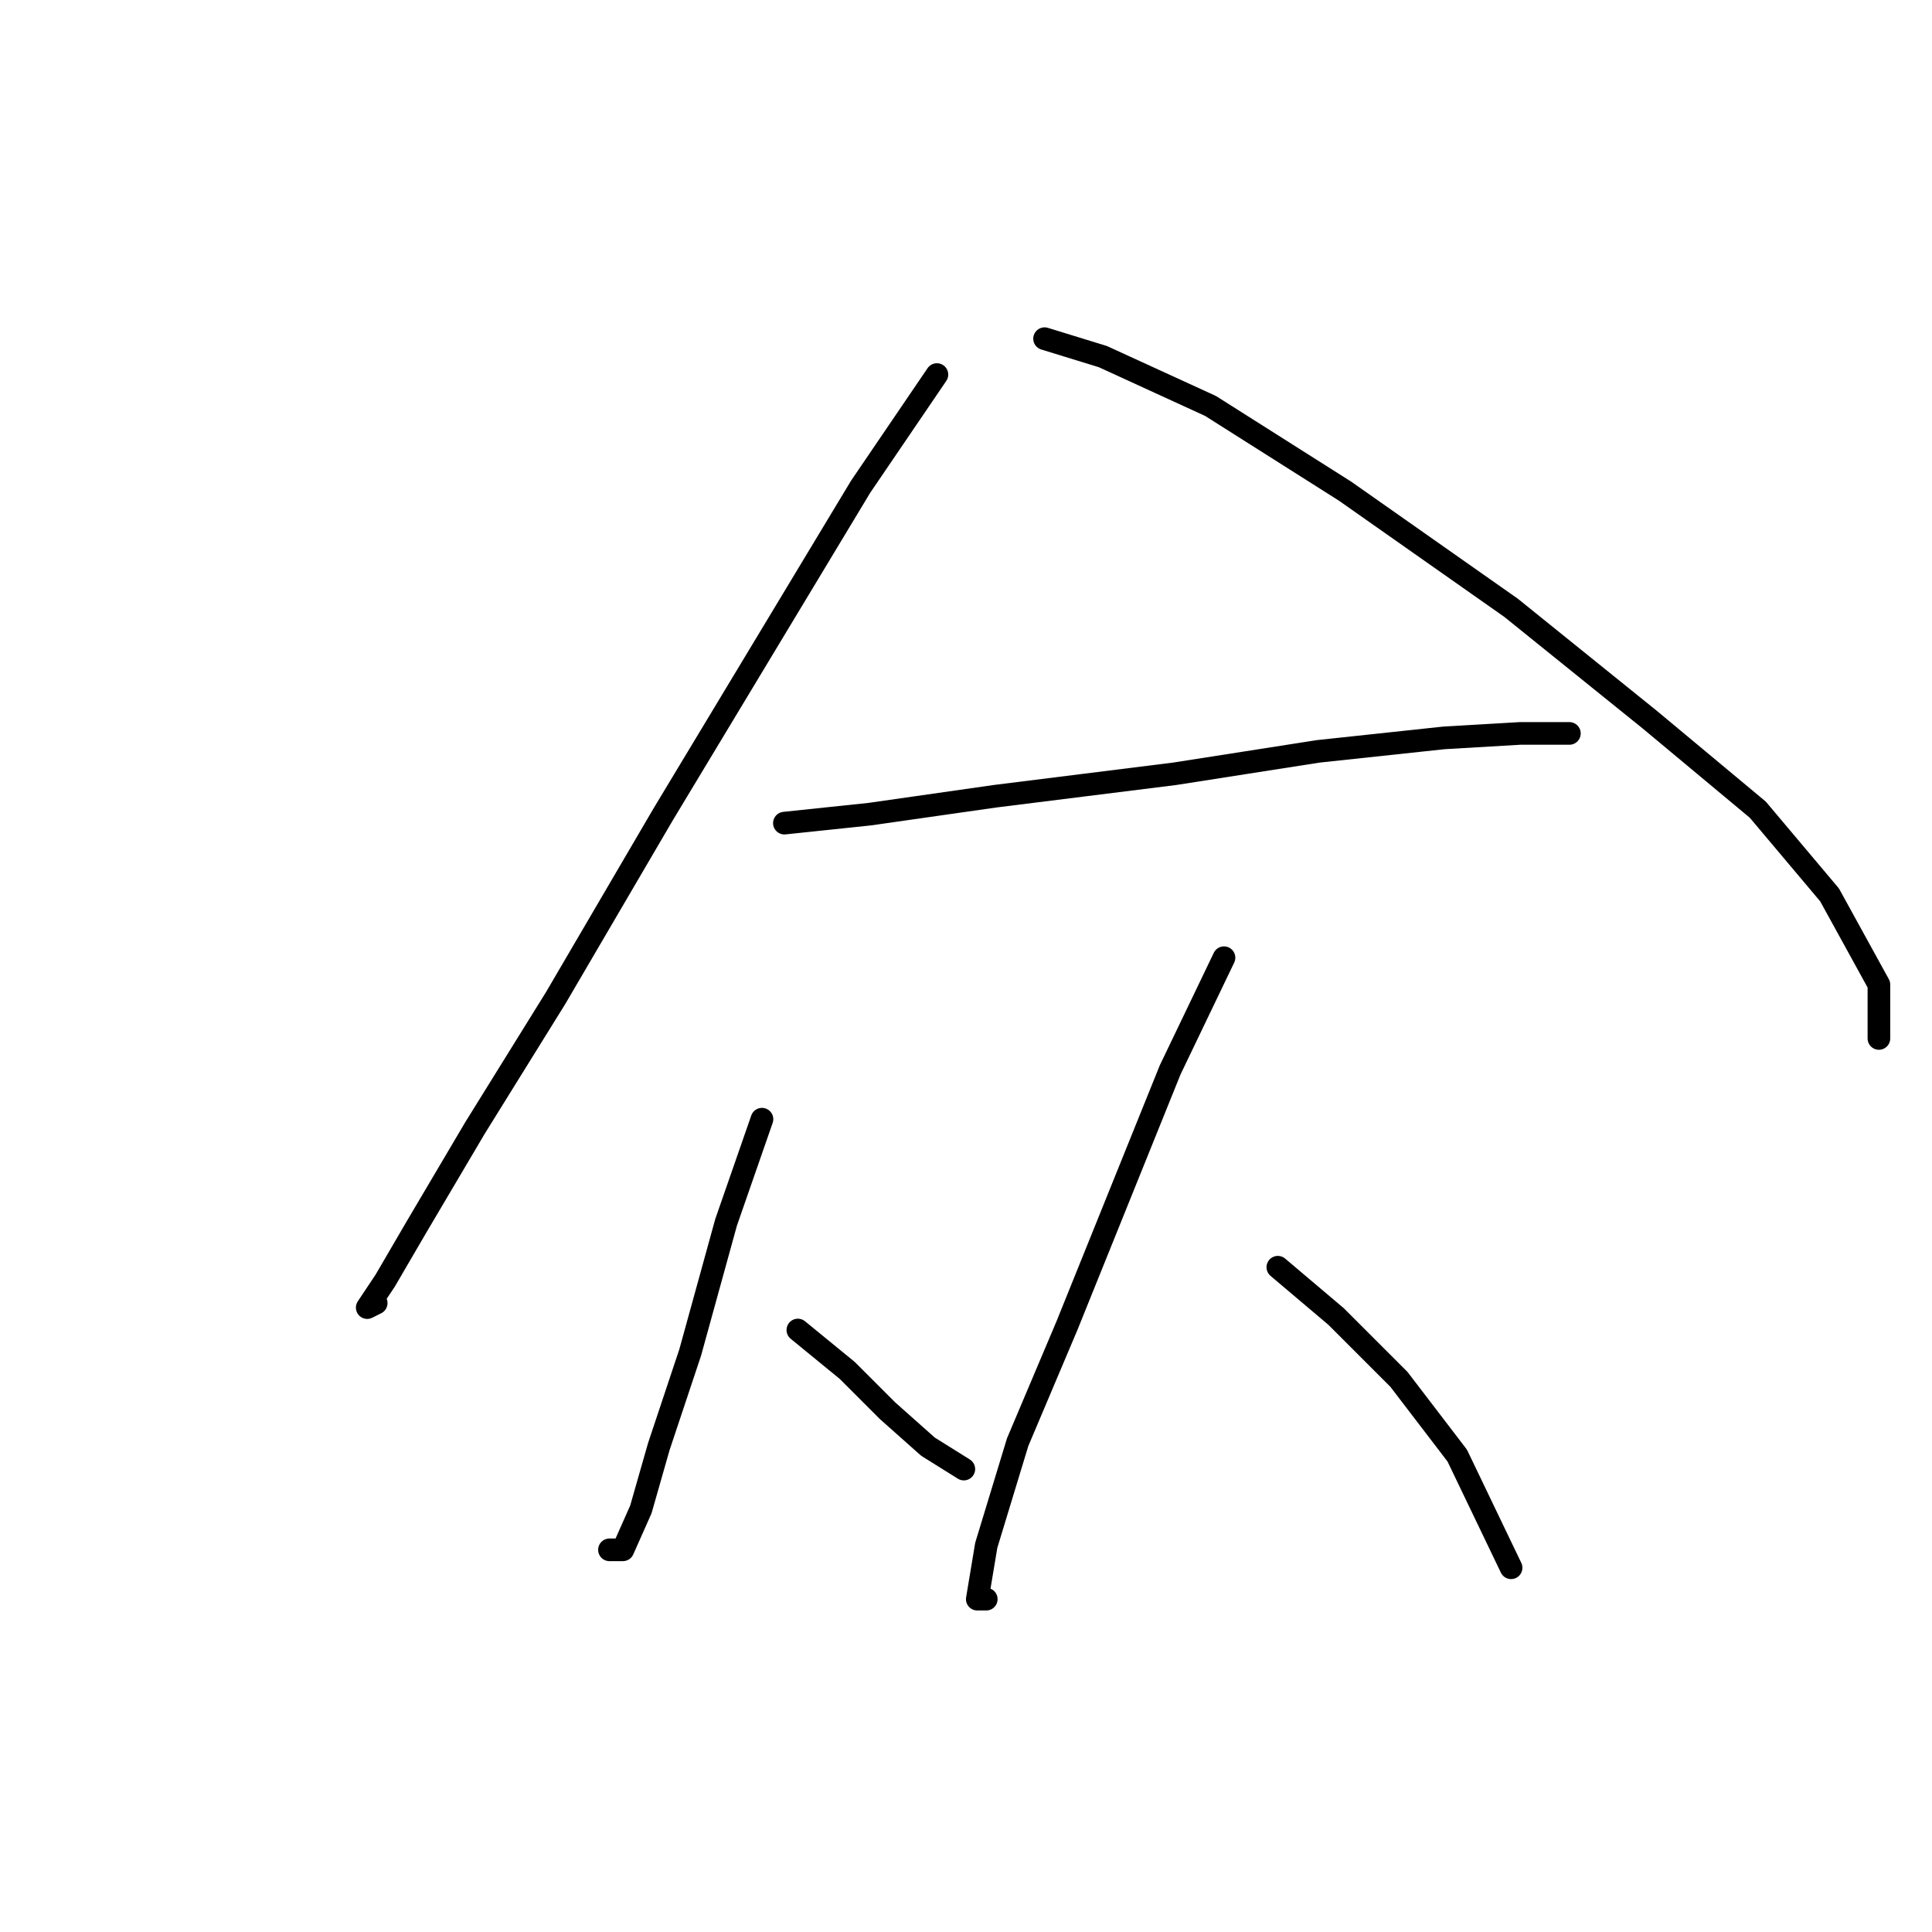 <?xml version="1.0" standalone="no"?>
    <svg width="256" height="256" xmlns="http://www.w3.org/2000/svg" version="1.1">
    <polyline stroke="black" stroke-width="3" stroke-linecap="round" fill="transparent" stroke-linejoin="round" points="124.146 49.631 114.041 64.491 87.889 107.881 73.623 132.25 62.924 149.487 55.198 162.564 51.037 169.696 48.659 173.263 49.848 172.668 49.848 172.668 " />
        <polyline stroke="black" stroke-width="3" stroke-linecap="round" fill="transparent" stroke-linejoin="round" points="138.411 44.876 146.138 47.254 160.403 53.792 178.234 65.085 200.227 80.539 218.652 95.399 232.917 107.286 242.428 118.579 248.966 130.467 248.966 137.6 248.966 137.6 " />
        <polyline stroke="black" stroke-width="3" stroke-linecap="round" fill="transparent" stroke-linejoin="round" points="103.937 109.069 115.23 107.881 131.873 105.503 155.648 102.531 174.668 99.559 191.311 97.776 201.415 97.182 206.17 97.182 207.953 97.182 207.953 97.182 " />
        <polyline stroke="black" stroke-width="3" stroke-linecap="round" fill="transparent" stroke-linejoin="round" points="100.965 148.299 96.21 161.969 91.455 179.206 87.294 191.688 84.917 200.01 82.539 205.359 80.756 205.359 80.756 205.359 " />
        <polyline stroke="black" stroke-width="3" stroke-linecap="round" fill="transparent" stroke-linejoin="round" points="105.72 176.234 112.258 181.584 117.608 186.933 122.957 191.688 127.712 194.66 127.712 194.66 " />
        <polyline stroke="black" stroke-width="3" stroke-linecap="round" fill="transparent" stroke-linejoin="round" points="162.186 126.901 155.054 141.76 141.383 175.64 134.845 191.094 130.684 204.765 129.495 211.897 130.684 211.897 130.684 211.897 " />
        <polyline stroke="black" stroke-width="3" stroke-linecap="round" fill="transparent" stroke-linejoin="round" points="169.319 167.913 177.046 174.451 185.367 182.773 193.094 192.877 200.227 207.737 200.227 207.737 " />
        </svg>
